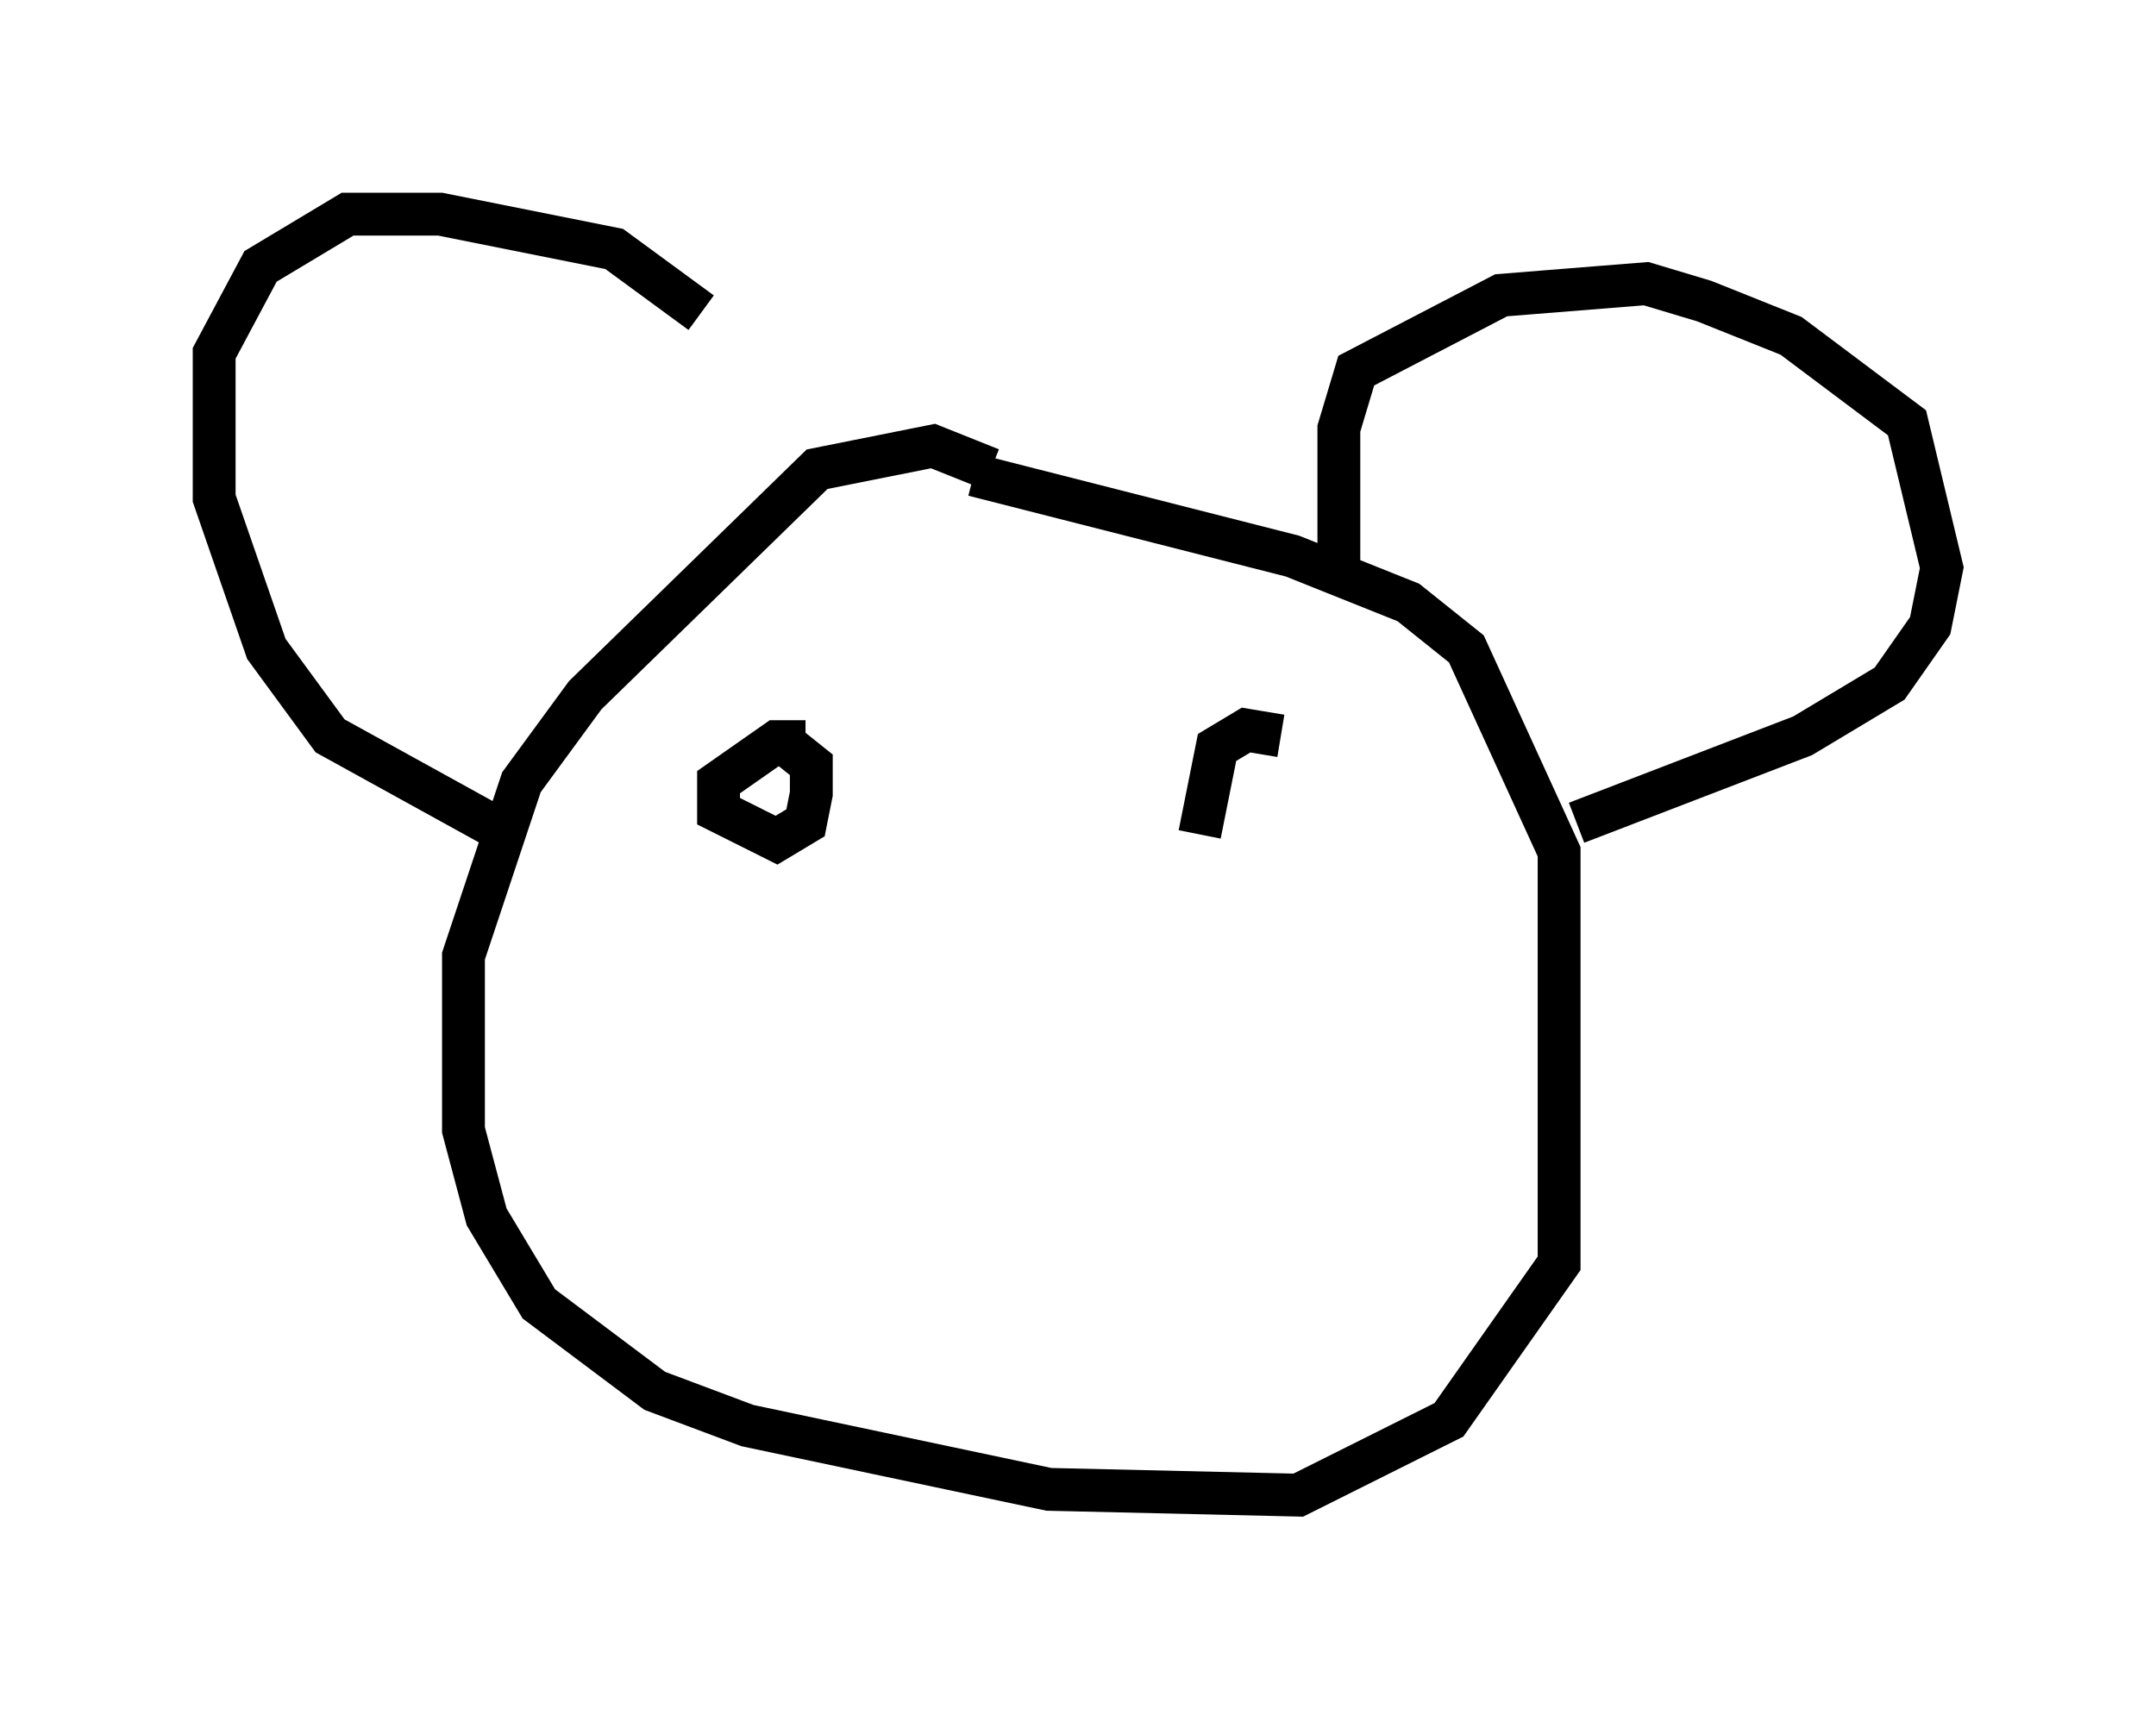 <?xml version="1.0" encoding="utf-8" ?>
<svg baseProfile="full" height="39.905" version="1.1" width="50.324" xmlns="http://www.w3.org/2000/svg" xmlns:ev="http://www.w3.org/2001/xml-events" xmlns:xlink="http://www.w3.org/1999/xlink"><defs /><rect fill="white" height="39.905" width="50.324" x="0" y="0" /><path d="M18.396, 10.683 m-2.03, -3.383 l-2.03, -1.488 -4.059, -0.812 l-2.165, 0.0 -2.03, 1.218 l-1.083, 2.03 0.0, 3.383 l1.218, 3.518 1.488, 2.03 l3.924, 2.165 m11.502, -8.39 l-1.353, -0.541 -2.706, 0.541 l-5.413, 5.277 -1.488, 2.03 l-1.353, 4.059 0.0, 4.059 l0.541, 2.03 1.218, 2.03 l2.706, 2.03 2.165, 0.812 l7.036, 1.488 5.819, 0.135 l3.518, -1.759 2.571, -3.654 l0.0, -9.607 -2.165, -4.736 l-1.353, -1.083 -2.706, -1.083 l-7.442, -1.894 m8.525, 2.3 l0.0, -3.383 0.406, -1.353 l3.383, -1.759 3.383, -0.271 l1.353, 0.406 2.03, 0.812 l2.706, 2.03 0.812, 3.383 l-0.271, 1.353 -0.947, 1.353 l-2.03, 1.218 -5.277, 2.03 m-17.997, -1.894 l-0.677, 0.0 -1.353, 0.947 l0.0, 0.677 1.353, 0.677 l0.677, -0.406 0.135, -0.677 l0.0, -0.677 -0.677, -0.541 m11.637, -0.135 l-0.812, -0.135 -0.677, 0.406 l-0.406, 2.03 " fill="none" stroke="black" stroke-width="1" /></svg>